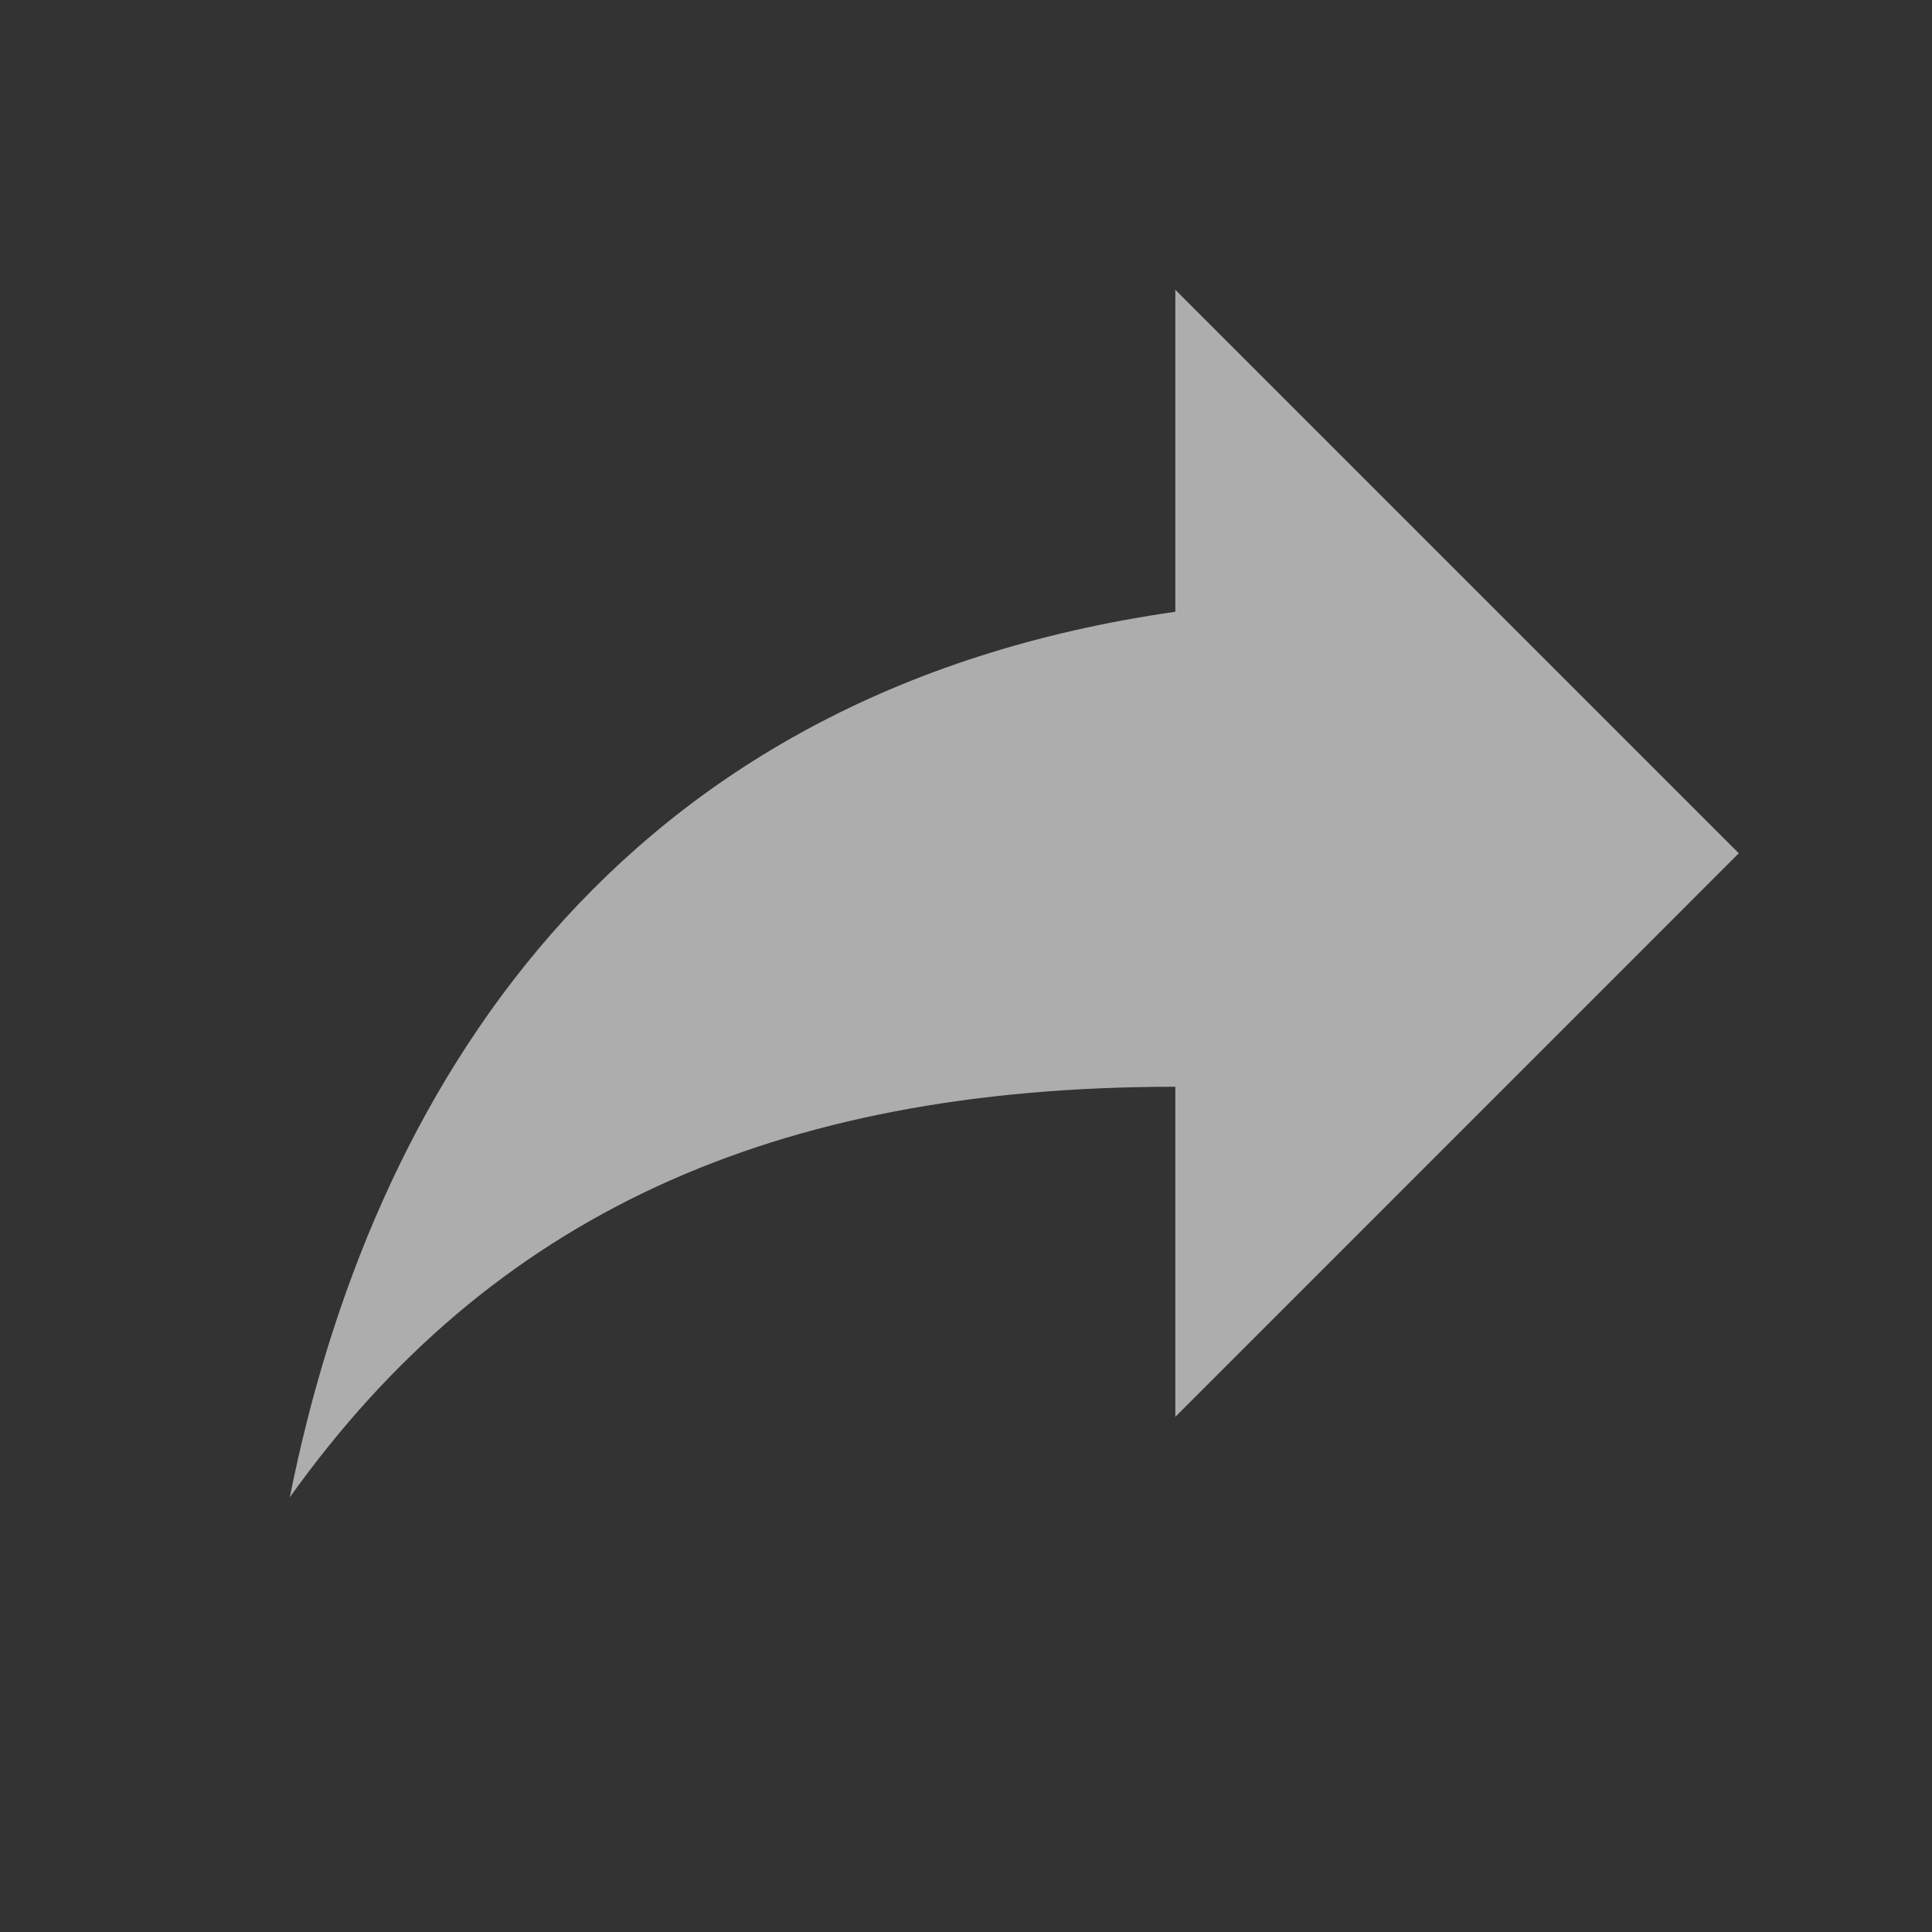 <svg width="20" height="20" viewBox="0 0 20 20" fill="none" xmlns="http://www.w3.org/2000/svg">
<rect x="0" y="0" width="20" height="20" fill="#333333" stroke="none"/>
<path d="M12.167 6.333V3L18 8.833L12.167 14.667V11.25C8 11.25 5.083 12.583 3 15.5C3.833 11.333 6.333 7.167 12.167 6.333Z" fill="white" fill-opacity="0.6"/>
</svg>
